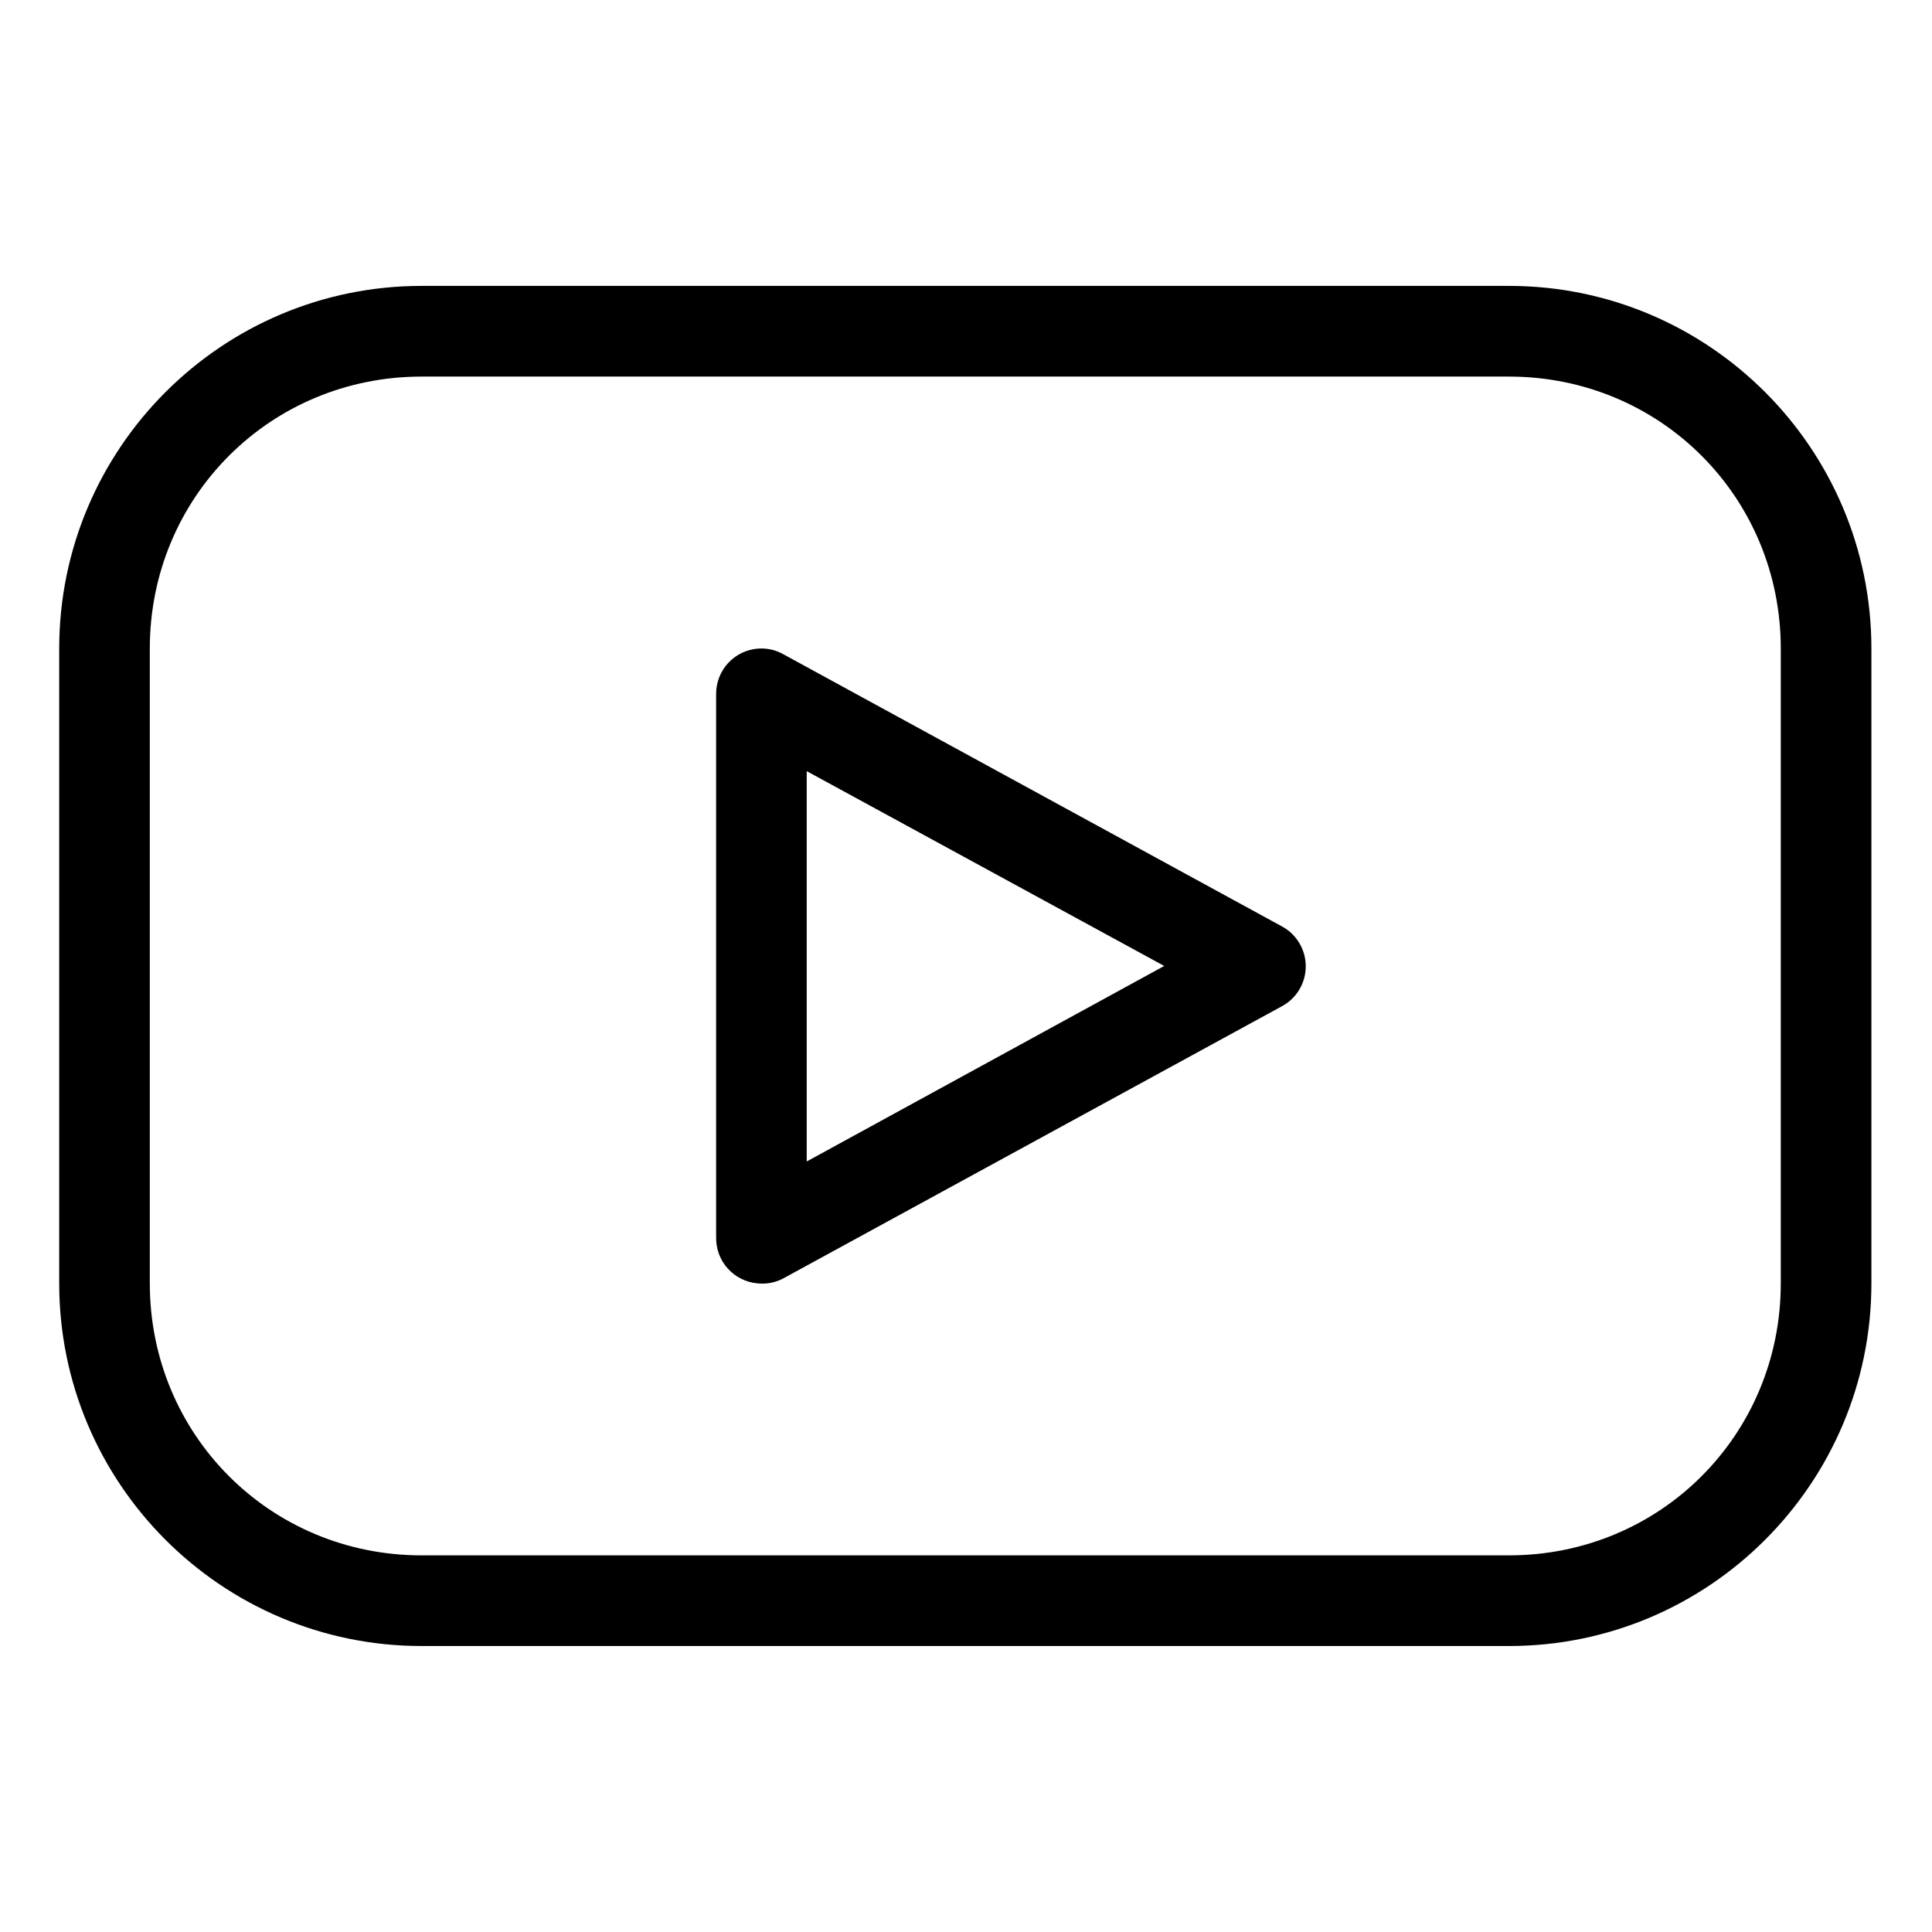 <svg xmlns="http://www.w3.org/2000/svg" xmlns:xlink="http://www.w3.org/1999/xlink" width="500" zoomAndPan="magnify" viewBox="0 0 375 375" height="500" preserveAspectRatio="xMidYMid meet" version="1.0"><defs><clipPath id="3ec37fd0b5"><path d="M 11.488 55.492 L 363.238 55.492 L 363.238 319.492 L 11.488 319.492 Z M 11.488 55.492 " clip-rule="nonzero"/></clipPath><clipPath id="b6de0eab61"><path d="M 113 305.188 L 261 305.188 L 261 307.438 L 113 307.438 Z M 113 305.188 " clip-rule="nonzero"/></clipPath></defs><g clip-path="url(#3ec37fd0b5)"><path fill="#000000" d="M 81.84 55.492 C 43.02 55.492 11.492 87.043 11.492 125.895 L 11.492 249.094 C 11.492 287.941 43.02 319.492 81.84 319.492 L 292.887 319.492 C 331.711 319.492 363.238 287.941 363.238 249.094 L 363.238 125.895 C 363.238 87.043 331.711 55.492 292.887 55.492 Z M 81.84 73.094 L 292.887 73.094 C 322.27 73.094 345.648 96.488 345.648 125.895 L 345.648 249.094 C 345.648 278.496 322.27 301.895 292.887 301.895 L 81.84 301.895 C 52.457 301.895 29.078 278.496 29.078 249.094 L 29.078 125.895 C 29.078 96.488 52.457 73.094 81.84 73.094 Z M 147.105 125.895 C 146.559 125.938 146.02 126.031 145.488 126.176 C 144.957 126.316 144.445 126.512 143.953 126.75 C 143.457 126.992 142.988 127.273 142.547 127.602 C 142.105 127.93 141.699 128.297 141.328 128.699 C 140.953 129.105 140.625 129.539 140.332 130.008 C 140.043 130.473 139.797 130.965 139.598 131.477 C 139.398 131.988 139.25 132.516 139.148 133.059 C 139.047 133.598 138.996 134.145 139 134.691 L 139 240.293 C 138.996 240.836 139.043 241.379 139.145 241.914 C 139.242 242.449 139.387 242.973 139.582 243.48 C 139.777 243.988 140.016 244.477 140.301 244.941 C 140.586 245.402 140.91 245.836 141.277 246.242 C 141.645 246.645 142.043 247.012 142.477 247.34 C 142.91 247.672 143.371 247.957 143.855 248.199 C 144.344 248.445 144.848 248.641 145.371 248.793 C 145.895 248.941 146.426 249.043 146.969 249.094 C 148.762 249.293 150.457 248.973 152.051 248.129 L 248.781 195.332 C 249.488 194.953 250.129 194.492 250.707 193.945 C 251.285 193.395 251.777 192.777 252.188 192.094 C 252.602 191.41 252.91 190.684 253.125 189.914 C 253.34 189.145 253.445 188.359 253.445 187.562 C 253.445 186.762 253.34 185.98 253.125 185.211 C 252.91 184.441 252.602 183.715 252.188 183.031 C 251.777 182.348 251.285 181.73 250.707 181.18 C 250.129 180.629 249.488 180.168 248.781 179.793 L 152.051 126.992 C 150.516 126.129 148.863 125.762 147.105 125.895 Z M 156.586 149.68 L 225.973 187.492 L 156.586 225.441 Z M 156.586 149.68 " fill-opacity="1" fill-rule="nonzero"/></g><g clip-path="url(#b6de0eab61)"><path fill="#000000" d="M 260.836 306.312 C 260.836 306.934 260.289 307.438 259.617 307.438 L 114.223 307.438 C 113.551 307.438 113.004 306.934 113.004 306.312 C 113.004 305.691 113.551 305.188 114.223 305.188 L 259.617 305.188 C 260.289 305.188 260.836 305.691 260.836 306.312 Z M 260.836 306.312 " fill-opacity="1" fill-rule="nonzero"/></g></svg>